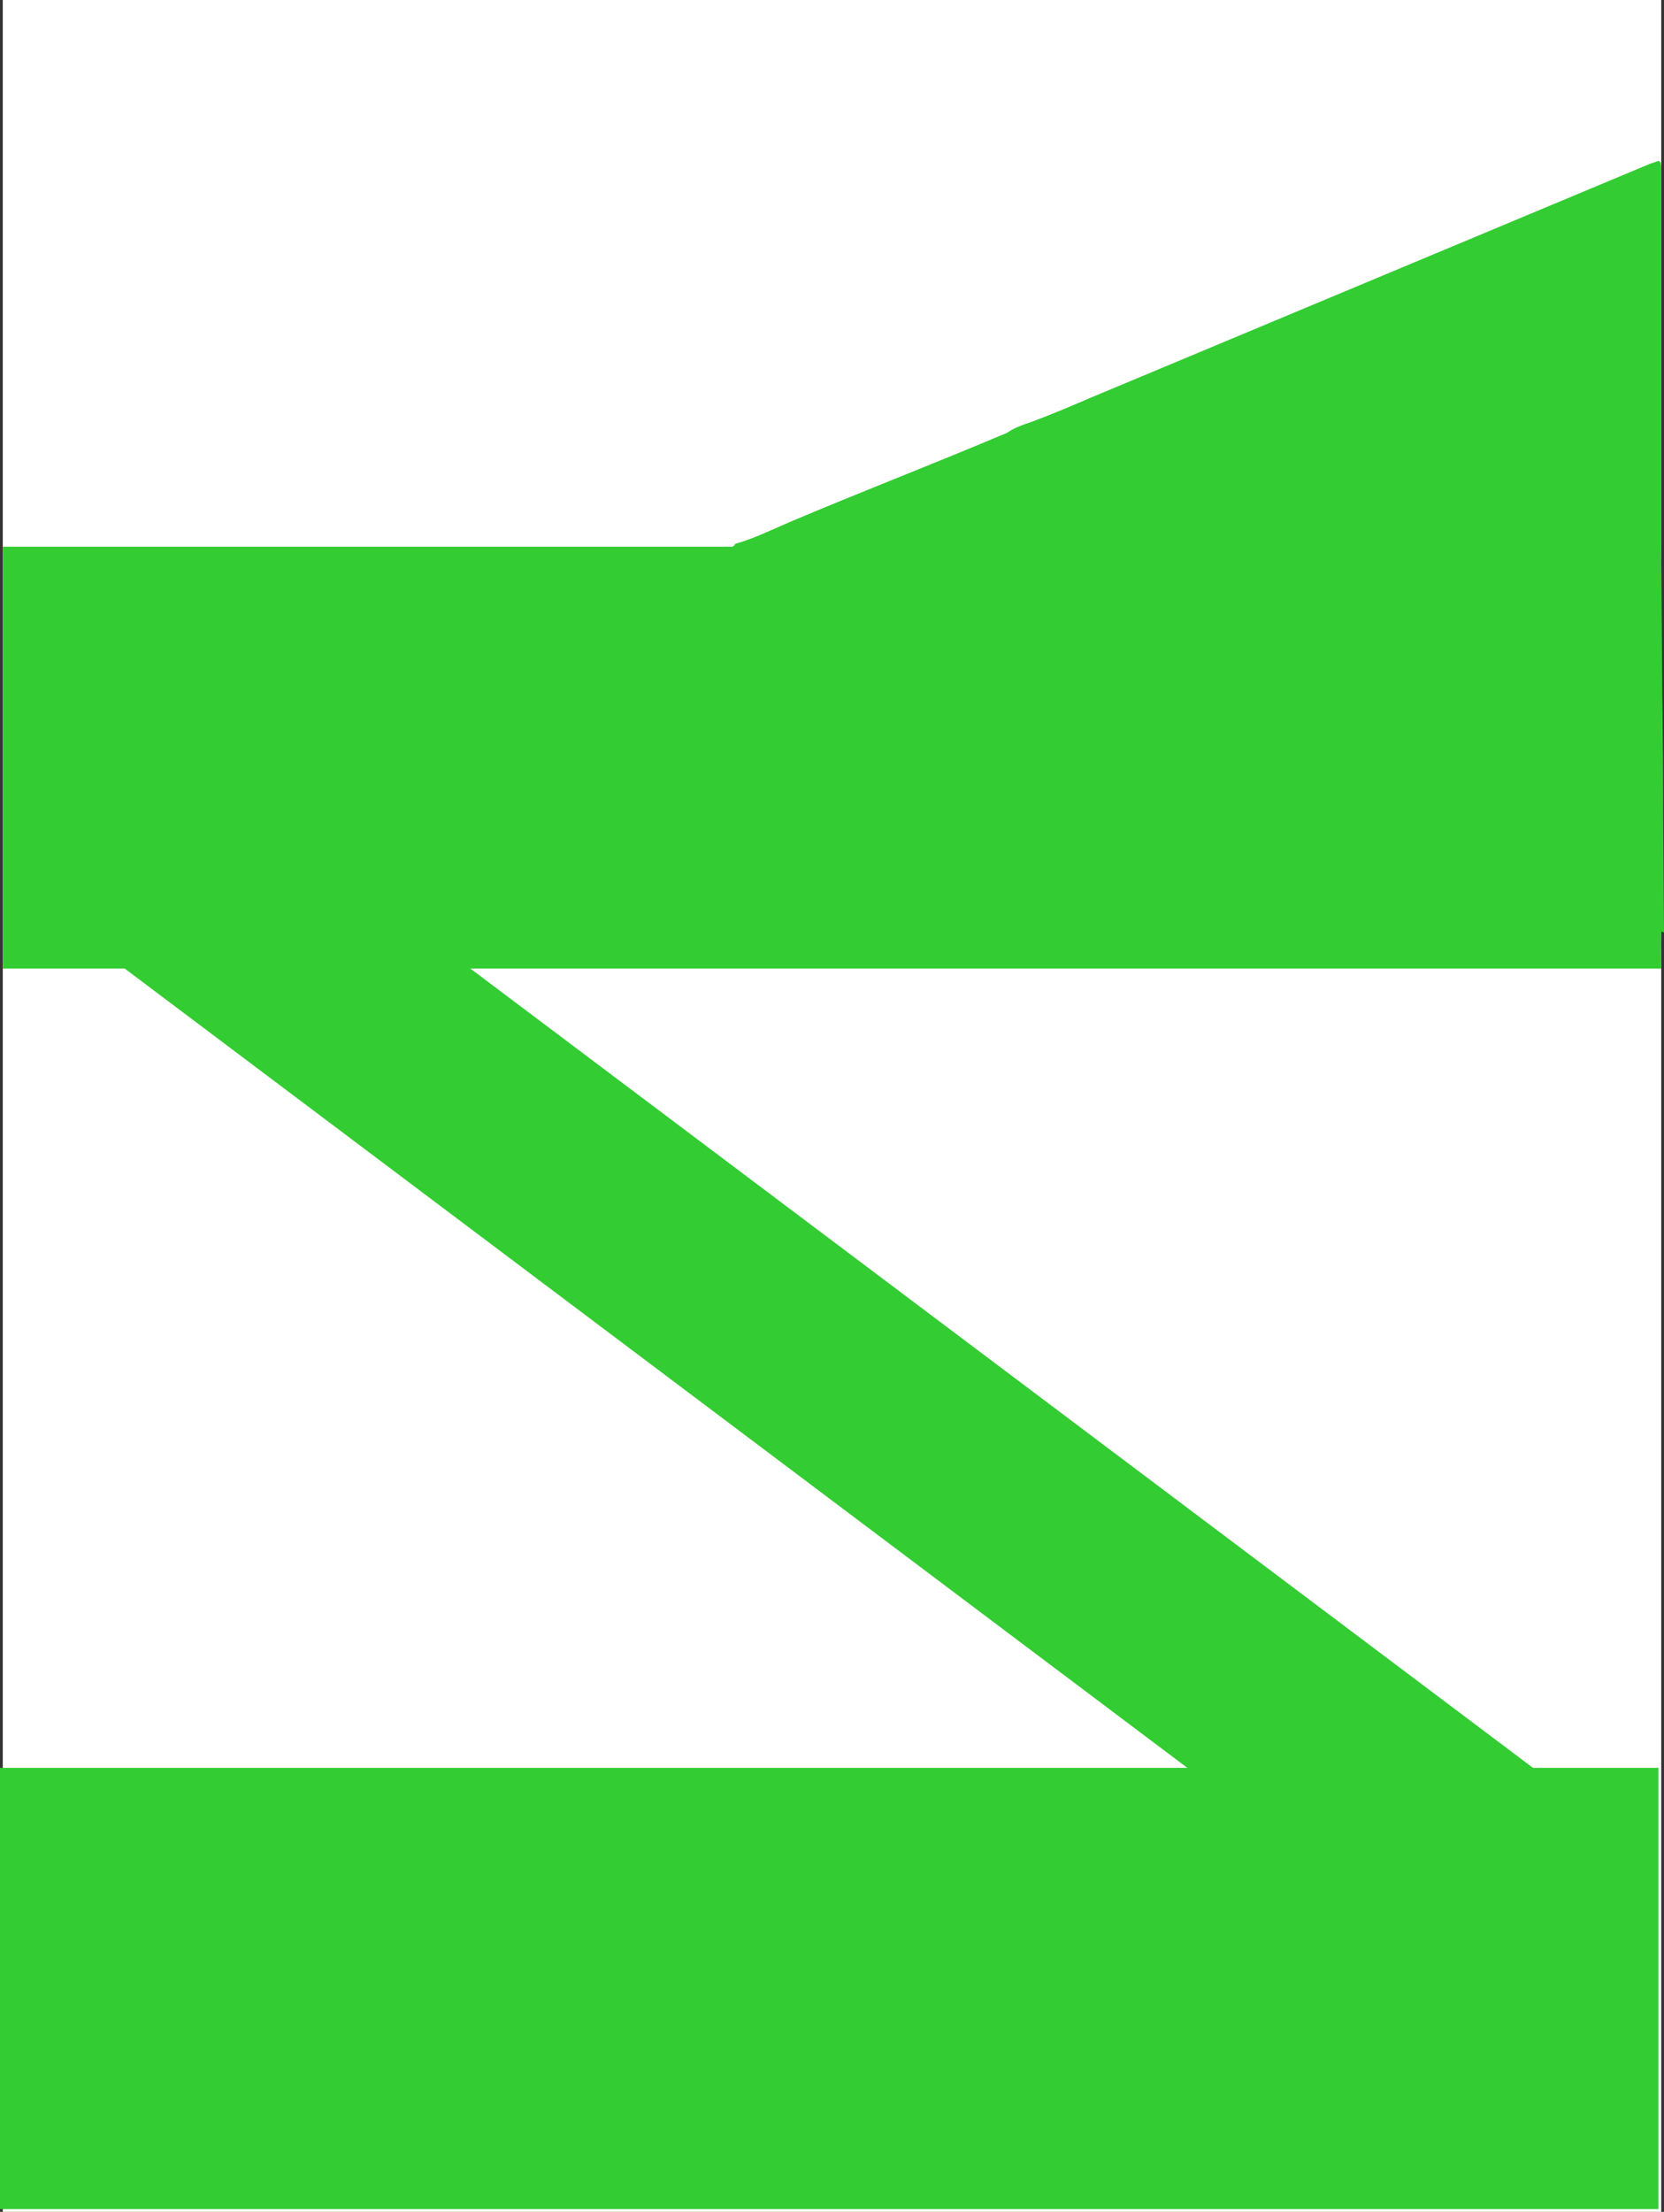 <?xml version="1.0" encoding="UTF-8"?>
<!DOCTYPE svg PUBLIC "-//W3C//DTD SVG 1.1//EN" "http://www.w3.org/Graphics/SVG/1.1/DTD/svg11.dtd">
<!-- Creator: CorelDRAW X7 -->
<svg xmlns="http://www.w3.org/2000/svg" xml:space="preserve" width="600px" height="797px" version="1.1" style="shape-rendering:geometricPrecision; text-rendering:geometricPrecision; image-rendering:optimizeQuality; fill-rule:evenodd; clip-rule:evenodd"
viewBox="0 0 600 797"
 xmlns:xlink="http://www.w3.org/1999/xlink">
 <rect x="0" y="0" width="600" height="797" fill="#333333" stroke="none"/>
 <defs>
  <style type="text/css">
   <![CDATA[
    .fil2 {fill:#33CC33}
    .fil1 {fill:#33CC33}
    .fil0 {fill:white}
   ]]>
  </style>
 </defs>
 <g id="Camada_x0020_1">
  <g id="_2529035926768">
   <rect class="fil0" x="1" width="598" height="797"/>
   <g>
    <path class="fil1" d="M1 197c176,0 352,0 528,0 25,-1 42,0 66,4 7,36 4,108 4,148l-598 0 0 -152z"/>
    <path class="fil2" d="M363 156c3,-2 6,-3 9,-4 8,-3 15,-6 22,-9 67,-28 134,-56 201,-84 0,0 3,-1 3,-1 1,0 1,2 1,3 0,4 0,7 0,10 0,9 0,17 0,25 0,7 0,13 0,20 0,1 0,3 0,5 0,11 0,23 0,35 0,13 0,27 0,41l1 139 -169 -70c-3,-1 -6,-2 -9,-3 -4,-2 -9,-4 -13,-6 -2,-1 -4,-1 -5,-2 -1,0 -3,-1 -4,-1 -1,-1 -3,-2 -4,-2 -3,-1 -6,-3 -9,-4 -5,-2 -10,-4 -14,-6 -2,0 -3,-1 -5,-1 -2,-1 -5,-3 -8,-4 -5,-2 -9,-4 -14,-6 -1,0 -3,-1 -4,-1 -2,-1 -3,-1 -5,-2 -3,-1 -5,-2 -8,-4 -9,-3 -18,-7 -27,-11 -7,-2 -13,-5 -19,-7 -1,-1 -3,-2 -5,-2 -1,-1 -2,-1 -4,-2 -1,-1 -10,-4 -10,-4 -1,-1 1,-1 1,-2 7,-2 13,-5 20,-8 26,-11 52,-21 78,-32z"/>
   </g>
   <rect class="fil2" transform="matrix(-0.24 -1.468 -1.208 -0.908 593.492 761.294)" width="72.758" height="470.434"/>
   <rect class="fil2" y="637" width="598" height="159"/>
  </g>
 </g>
</svg>
